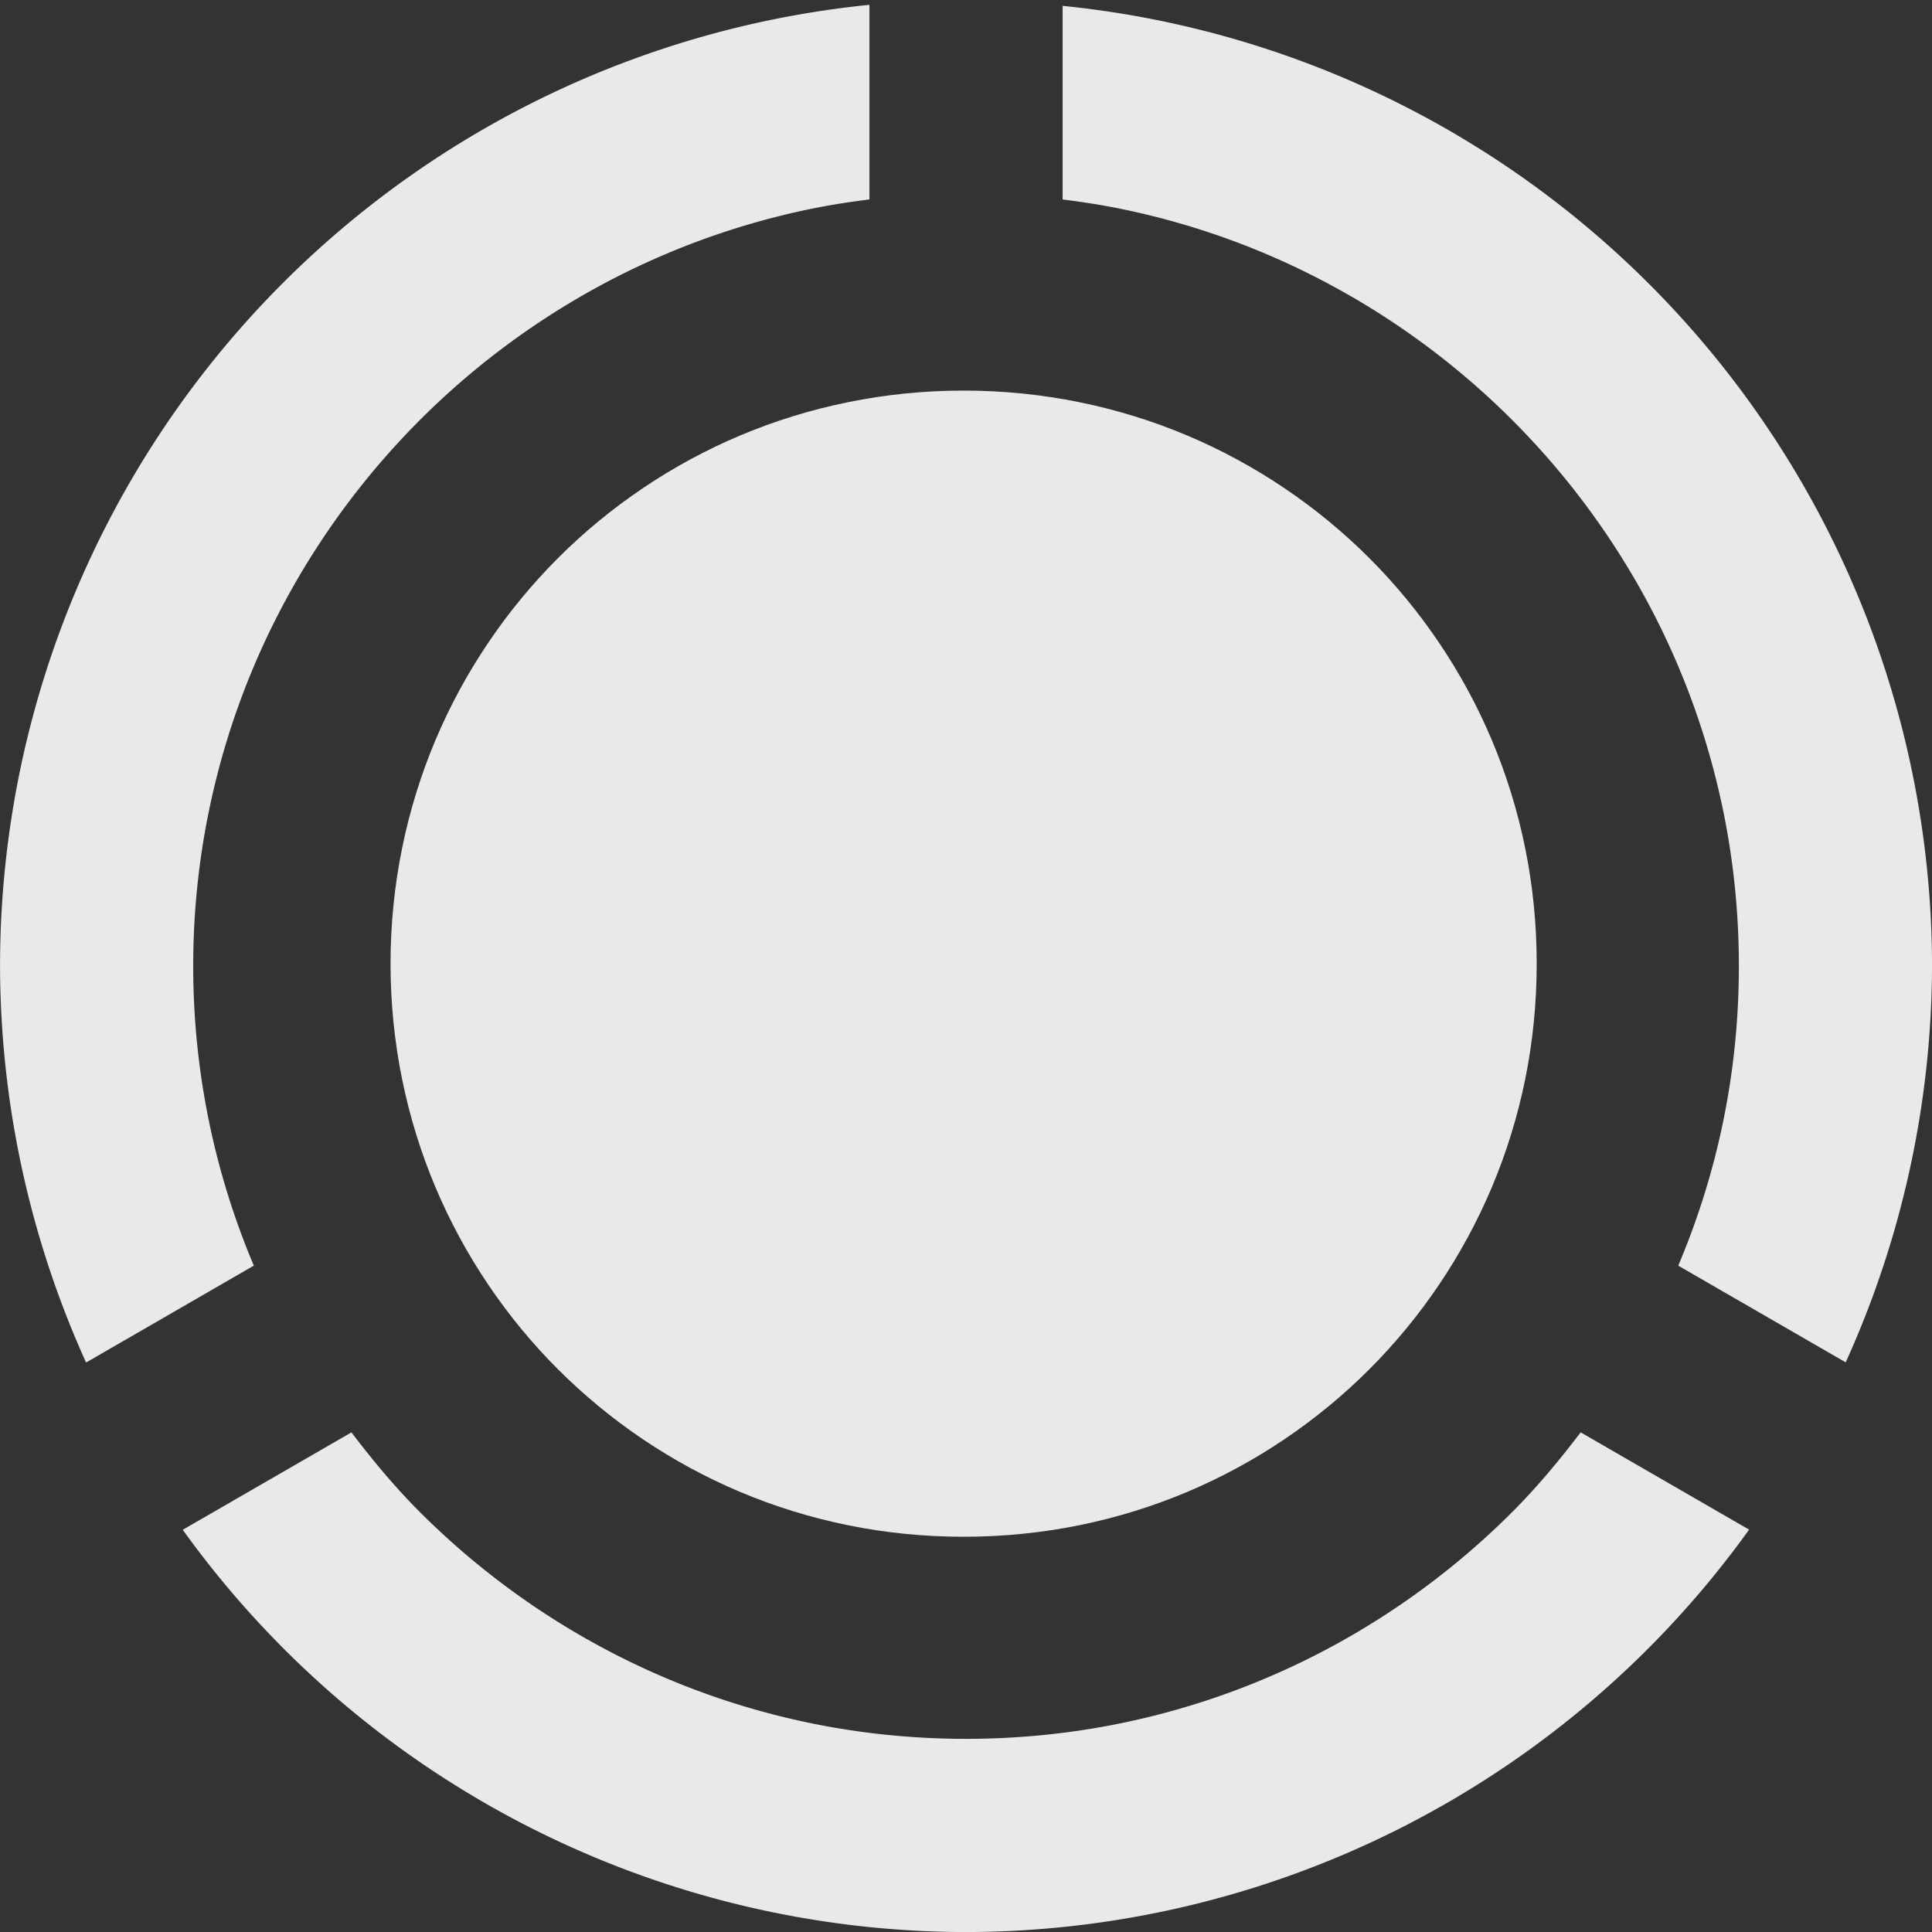 <svg xmlns="http://www.w3.org/2000/svg" xmlns:svg="http://www.w3.org/2000/svg" id="svg4808" width="100" height="100" version="1.1" viewBox="0 0 100 100"><rect x="0" y="0" width="100" height="100" fill="#333333" stroke="none"/><g id="layer1" transform="translate(-225.428,-334.014)"><g id="g4148" transform="matrix(1.96,0,0,1.96,-300.175,-611.608)"><g id="g4143" transform="matrix(1,0,0,1,-0.063,8.7426665e-4)"><path style="color:#000;clip-rule:nonzero;display:inline;overflow:visible;visibility:visible;opacity:1;isolation:auto;mix-blend-mode:normal;color-interpolation:sRGB;color-interpolation-filters:linearRGB;solid-color:#000;solid-opacity:1;fill:#fff;fill-opacity:.892;fill-rule:nonzero;stroke:none;stroke-width:1;stroke-linecap:square;stroke-linejoin:round;stroke-miterlimit:4;stroke-dasharray:none;stroke-dashoffset:0;stroke-opacity:1;color-rendering:auto;image-rendering:auto;shape-rendering:auto;text-rendering:auto;enable-background:accumulate" id="path4192" d="m 46.844,14.449 c -1.048,0 -2.07,0.106 -3.057,0.307 -0.987,0.201 -1.94,0.497 -2.846,0.879 -0.906,0.382 -1.766,0.85 -2.57,1.393 -0.805,0.543 -1.555,1.16 -2.238,1.844 -0.684,0.684 -1.301,1.433 -1.844,2.238 -0.543,0.805 -1.011,1.664 -1.393,2.57 -0.382,0.906 -0.678,1.859 -0.879,2.846 -0.201,0.987 -0.307,2.008 -0.307,3.057 0,1.048 0.106,2.071 0.307,3.059 0.201,0.987 0.497,1.938 0.879,2.844 0.382,0.906 0.85,1.767 1.393,2.572 0.543,0.805 1.16,1.555 1.844,2.238 0.684,0.684 1.433,1.301 2.238,1.844 0.805,0.543 1.664,1.011 2.57,1.393 0.906,0.382 1.859,0.678 2.846,0.879 0.987,0.201 2.008,0.305 3.057,0.305 1.048,0 2.071,-0.104 3.059,-0.305 0.987,-0.201 1.94,-0.497 2.846,-0.879 0.906,-0.382 1.766,-0.85 2.57,-1.393 0.805,-0.543 1.555,-1.16 2.238,-1.844 0.684,-0.684 1.301,-1.433 1.844,-2.238 0.543,-0.805 1.011,-1.666 1.393,-2.572 0.382,-0.906 0.678,-1.857 0.879,-2.844 0.201,-0.987 0.305,-2.01 0.305,-3.059 0,-1.048 -0.104,-2.07 -0.305,-3.057 -0.201,-0.987 -0.497,-1.94 -0.879,-2.846 -0.382,-0.906 -0.85,-1.766 -1.393,-2.57 -0.543,-0.805 -1.16,-1.555 -1.844,-2.238 -0.684,-0.684 -1.433,-1.301 -2.238,-1.844 -0.805,-0.543 -1.664,-1.011 -2.57,-1.393 -0.906,-0.382 -1.859,-0.678 -2.846,-0.879 -0.987,-0.201 -2.01,-0.307 -3.059,-0.307 z" transform="translate(246.831,478.325)"/><path style="color:#000;clip-rule:nonzero;display:inline;overflow:visible;visibility:visible;opacity:1;isolation:auto;mix-blend-mode:normal;color-interpolation:sRGB;color-interpolation-filters:linearRGB;solid-color:#000;solid-opacity:1;fill:#fff;fill-opacity:.892;fill-rule:nonzero;stroke:none;stroke-width:1;stroke-linecap:square;stroke-linejoin:round;stroke-miterlimit:4;stroke-dasharray:none;stroke-dashoffset:0;stroke-opacity:1;color-rendering:auto;image-rendering:auto;shape-rendering:auto;text-rendering:auto;enable-background:accumulate" id="path4173" d="m 291.188,482.587 a 25.51,25.51 0 0 0 -22.959,25.383 25.51,25.51 0 0 0 2.272,10.471 l 4.43,-2.559 c -0.513,-1.214 -0.913,-2.487 -1.184,-3.807 -0.273,-1.327 -0.417,-2.7 -0.417,-4.106 0,-1.405 0.144,-2.777 0.417,-4.104 0.273,-1.327 0.674,-2.606 1.192,-3.827 0.517,-1.22 1.151,-2.38 1.885,-3.466 0.735,-1.086 1.571,-2.099 2.495,-3.023 0.924,-0.924 1.937,-1.761 3.023,-2.495 1.086,-0.735 2.246,-1.368 3.466,-1.885 1.22,-0.517 2.5,-0.919 3.827,-1.192 0.51,-0.105 1.029,-0.185 1.553,-0.251 l 0,-5.14 z m 5.102,0.026 0,5.114 c 0.524,0.066 1.044,0.146 1.555,0.251 1.327,0.273 2.606,0.674 3.827,1.192 1.22,0.518 2.38,1.151 3.466,1.885 1.086,0.735 2.099,1.571 3.023,2.495 0.924,0.924 1.761,1.937 2.495,3.023 0.735,1.086 1.368,2.246 1.885,3.466 0.517,1.22 0.919,2.5 1.192,3.827 0.273,1.327 0.415,2.698 0.415,4.104 0,1.405 -0.142,2.779 -0.415,4.106 -0.271,1.32 -0.672,2.592 -1.186,3.807 l 4.422,2.553 a 25.51,25.51 0 0 0 2.28,-10.465 25.51,25.51 0 0 0 -22.959,-25.357 z m -18.78,37.672 -4.456,2.573 a 25.51,25.51 0 0 0 20.685,10.623 25.51,25.51 0 0 0 20.679,-10.627 l -4.448,-2.569 c -0.562,0.738 -1.155,1.452 -1.81,2.107 -0.924,0.924 -1.937,1.761 -3.023,2.495 -1.086,0.735 -2.246,1.368 -3.466,1.885 -1.22,0.517 -2.5,0.919 -3.827,1.192 -1.327,0.273 -2.7,0.415 -4.106,0.415 -1.405,0 -2.777,-0.142 -4.104,-0.415 -1.327,-0.273 -2.606,-0.674 -3.827,-1.192 -1.22,-0.518 -2.38,-1.151 -3.466,-1.885 -1.086,-0.735 -2.099,-1.571 -3.023,-2.495 -0.655,-0.655 -1.248,-1.368 -1.81,-2.107 z"/></g></g></g></svg>